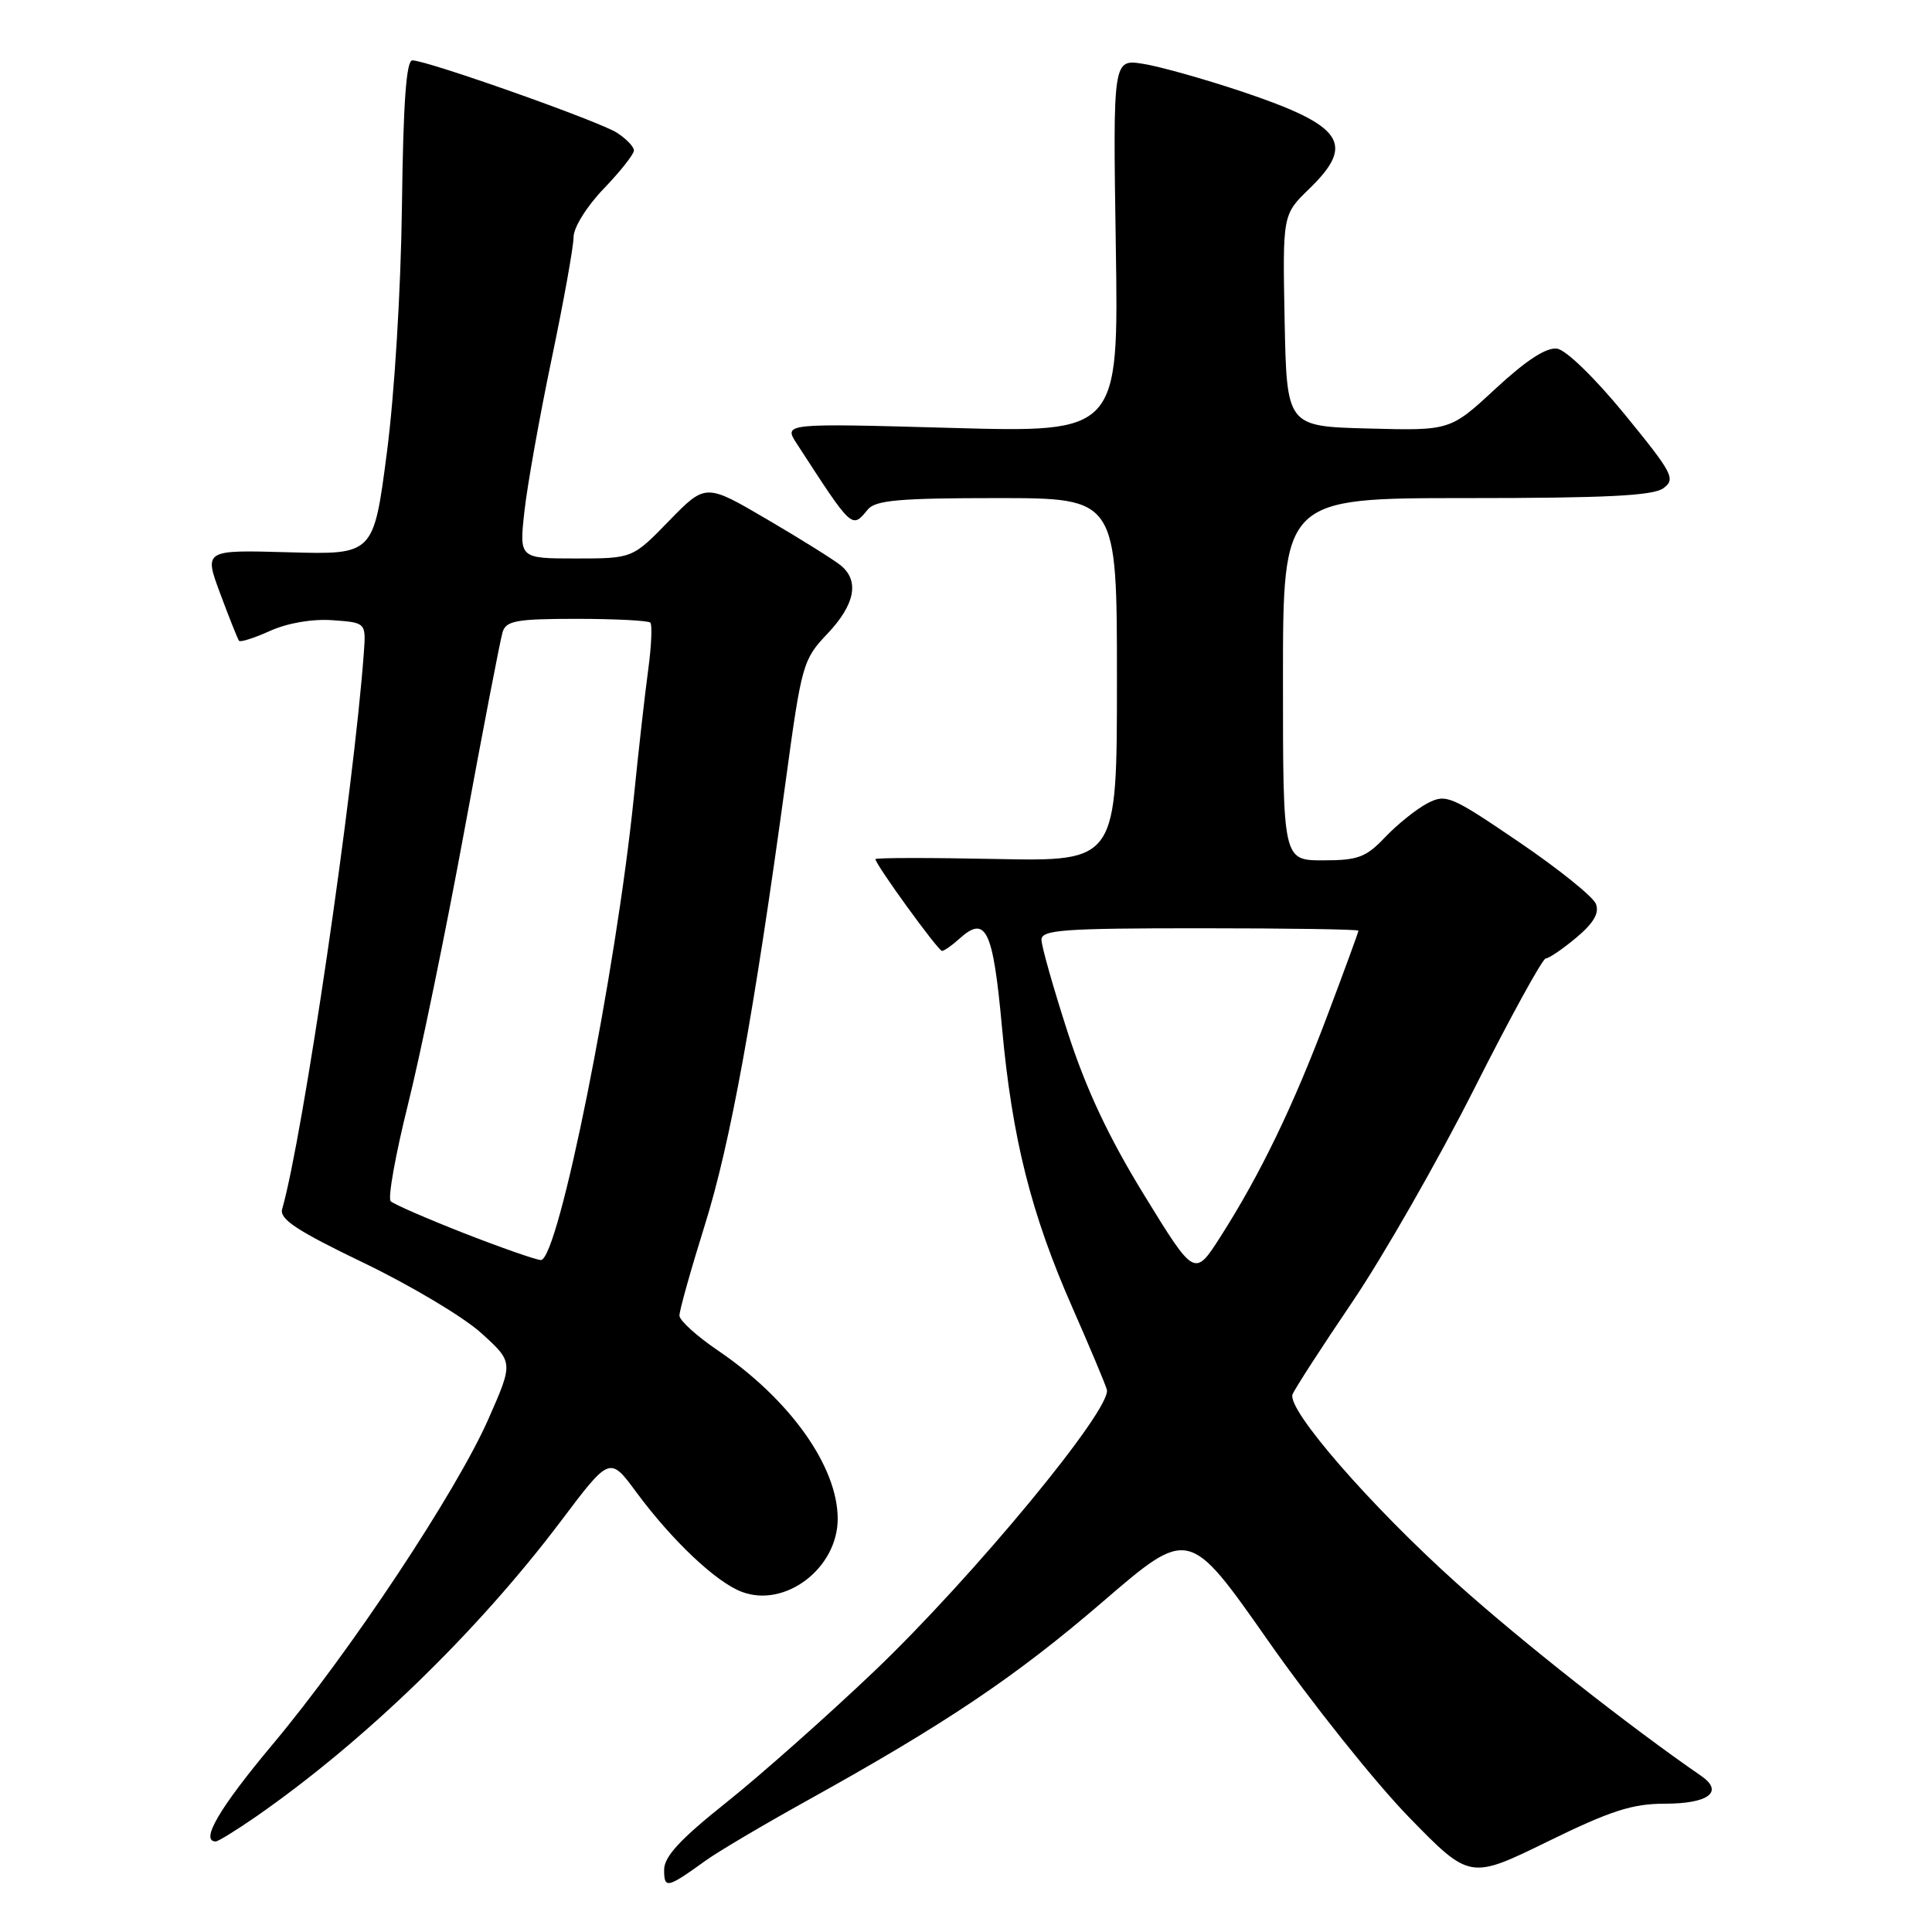 <?xml version="1.0" encoding="UTF-8" standalone="no"?>
<!DOCTYPE svg PUBLIC "-//W3C//DTD SVG 1.1//EN" "http://www.w3.org/Graphics/SVG/1.1/DTD/svg11.dtd" >
<svg xmlns="http://www.w3.org/2000/svg" xmlns:xlink="http://www.w3.org/1999/xlink" version="1.1" viewBox="0 0 256 256">
 <g >
 <path fill="currentColor"
d=" M 93.50 246.54 C 95.15 245.35 101.12 241.82 106.76 238.69 C 125.32 228.40 134.56 222.19 146.12 212.24 C 157.53 202.42 157.53 202.42 168.02 217.39 C 173.78 225.62 182.16 236.11 186.62 240.71 C 194.75 249.06 194.75 249.06 205.04 244.03 C 213.43 239.92 216.29 239.00 220.60 239.00 C 226.40 239.00 228.46 237.42 225.42 235.32 C 215.80 228.68 201.65 217.54 193.00 209.77 C 181.58 199.51 170.49 186.75 171.27 184.76 C 171.54 184.06 175.10 178.55 179.20 172.50 C 183.29 166.45 190.56 153.74 195.35 144.25 C 200.14 134.76 204.40 127.00 204.82 127.00 C 205.23 127.00 207.05 125.76 208.86 124.25 C 211.16 122.32 211.94 120.99 211.47 119.78 C 211.11 118.83 206.52 115.14 201.27 111.57 C 192.21 105.41 191.60 105.16 189.12 106.45 C 187.68 107.21 185.18 109.21 183.56 110.91 C 181.00 113.61 179.95 114.00 175.31 114.00 C 170.00 114.00 170.00 114.00 170.00 90.00 C 170.00 66.00 170.00 66.00 194.31 66.00 C 212.77 66.00 219.05 65.69 220.41 64.69 C 222.06 63.48 221.67 62.73 215.31 54.94 C 211.35 50.10 207.52 46.37 206.32 46.20 C 204.92 45.99 202.25 47.72 198.19 51.48 C 192.16 57.07 192.16 57.07 181.33 56.78 C 170.50 56.50 170.50 56.50 170.22 42.47 C 169.95 28.44 169.95 28.44 173.47 25.03 C 179.67 19.02 178.01 16.64 164.49 12.11 C 159.54 10.46 153.69 8.81 151.48 8.46 C 147.47 7.82 147.47 7.82 147.85 32.57 C 148.23 57.32 148.23 57.32 126.03 56.70 C 103.82 56.08 103.82 56.08 105.58 58.79 C 113.01 70.24 112.85 70.09 115.00 67.50 C 116.01 66.28 119.23 66.00 132.12 66.00 C 148.00 66.00 148.00 66.00 148.00 90.07 C 148.00 114.14 148.00 114.14 132.00 113.82 C 123.20 113.64 116.00 113.65 116.00 113.84 C 116.00 114.54 124.31 126.00 124.82 126.00 C 125.11 126.00 126.15 125.27 127.13 124.38 C 130.65 121.20 131.58 123.16 132.77 136.15 C 134.11 150.86 136.62 160.84 142.11 173.29 C 144.34 178.36 146.39 183.23 146.66 184.12 C 147.43 186.58 128.94 208.96 115.81 221.48 C 109.59 227.40 100.79 235.21 96.25 238.83 C 90.11 243.72 88.00 246.01 88.00 247.76 C 88.00 250.31 88.39 250.22 93.50 246.54 Z  M 33.84 240.77 C 48.25 230.77 63.23 216.26 74.34 201.53 C 80.80 192.96 80.80 192.96 84.32 197.73 C 89.06 204.14 94.89 209.65 98.30 210.93 C 104.04 213.10 111.00 207.79 111.00 201.25 C 111.00 194.31 104.66 185.41 95.09 178.92 C 92.32 177.04 90.04 174.97 90.03 174.33 C 90.01 173.69 91.53 168.29 93.39 162.33 C 96.76 151.60 99.90 134.36 104.11 103.50 C 106.22 87.99 106.39 87.39 109.65 83.96 C 113.29 80.11 113.90 76.99 111.43 74.94 C 110.56 74.22 106.17 71.47 101.68 68.84 C 93.50 64.04 93.50 64.04 88.65 69.02 C 83.81 74.00 83.81 74.00 76.30 74.00 C 68.80 74.00 68.80 74.00 69.49 67.75 C 69.87 64.31 71.49 55.24 73.09 47.59 C 74.69 39.94 76.00 32.67 76.00 31.42 C 76.00 30.15 77.74 27.35 80.00 25.00 C 82.20 22.71 84.00 20.43 84.00 19.94 C 84.00 19.45 82.99 18.39 81.75 17.59 C 79.38 16.06 56.59 8.00 54.64 8.00 C 53.83 8.00 53.43 13.66 53.26 27.25 C 53.12 38.39 52.28 52.19 51.26 60.00 C 49.50 73.50 49.50 73.50 38.26 73.18 C 27.02 72.86 27.02 72.86 29.19 78.68 C 30.38 81.88 31.50 84.68 31.67 84.91 C 31.84 85.13 33.70 84.54 35.80 83.59 C 38.12 82.55 41.37 81.99 44.06 82.18 C 48.50 82.50 48.50 82.50 48.21 86.50 C 46.87 104.81 40.14 150.64 37.39 160.20 C 37.00 161.54 39.31 163.06 48.20 167.34 C 54.41 170.33 61.42 174.51 63.77 176.64 C 68.03 180.50 68.03 180.50 64.73 188.00 C 60.46 197.68 46.43 218.84 36.10 231.17 C 29.08 239.55 26.47 244.00 28.59 244.00 C 28.91 244.00 31.27 242.54 33.84 240.77 Z  M 151.62 158.37 C 146.89 150.67 143.93 144.37 141.47 136.77 C 139.56 130.87 138.00 125.35 138.00 124.52 C 138.00 123.21 140.89 123.00 159.00 123.00 C 170.55 123.00 180.00 123.14 180.00 123.32 C 180.00 123.50 178.15 128.56 175.88 134.57 C 171.37 146.55 166.99 155.62 161.72 163.87 C 158.29 169.23 158.29 169.23 151.62 158.37 Z  M 61.50 163.41 C 56.55 161.47 52.17 159.56 51.77 159.17 C 51.37 158.77 52.39 153.06 54.03 146.47 C 55.68 139.89 59.06 123.47 61.54 110.00 C 64.02 96.53 66.30 84.71 66.60 83.75 C 67.06 82.25 68.45 82.00 76.40 82.00 C 81.50 82.00 85.89 82.23 86.17 82.50 C 86.44 82.78 86.32 85.59 85.89 88.75 C 85.46 91.91 84.61 99.45 84.00 105.50 C 81.63 128.87 73.98 167.04 71.66 166.96 C 71.02 166.94 66.45 165.34 61.50 163.41 Z "/>
</g>
</svg>